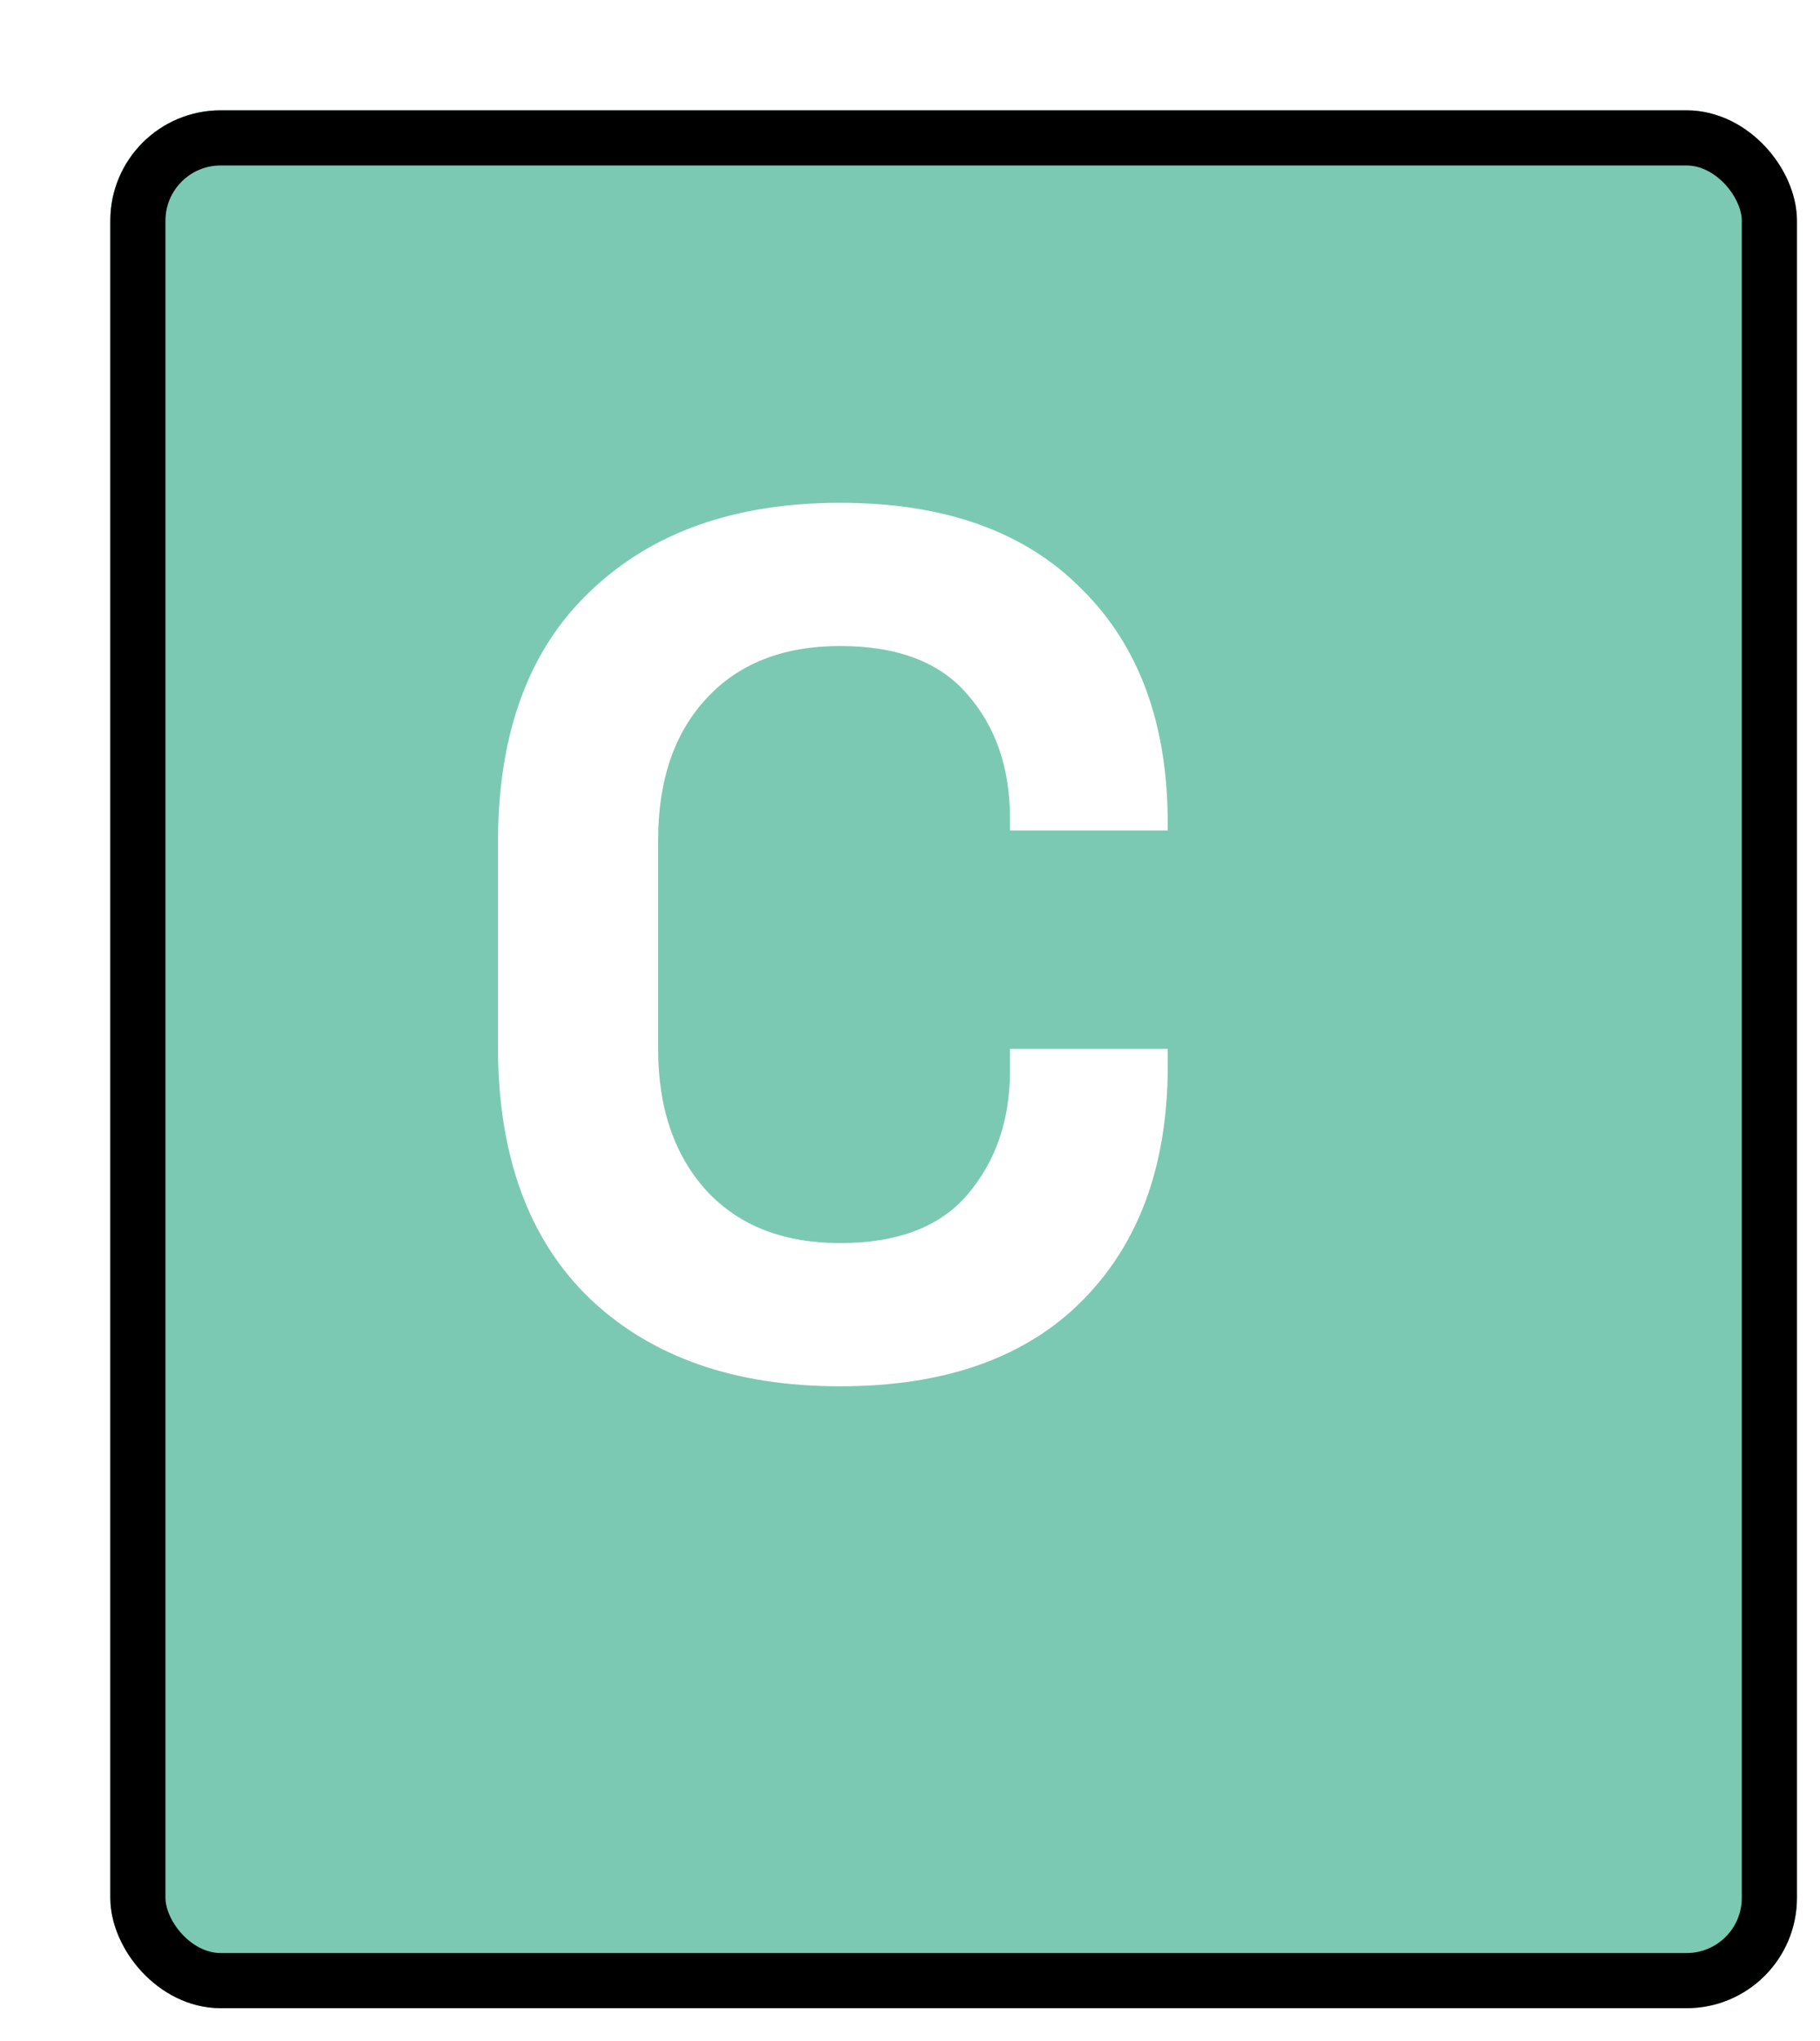 <svg width="33" height="37" viewBox="0 0 33 37" fill="none" xmlns="http://www.w3.org/2000/svg">
<g filter="url(#filter0_d_93_61)">
<rect width="30.582" height="34.405" rx="2" fill="#7CC9B3"/>
<rect x="0.5" y="0.5" width="29.582" height="33.405" rx="1.5" stroke="black"/>
</g>
<path d="M15.233 25.131C13.326 25.131 11.815 24.603 10.701 23.547C9.586 22.476 9.029 20.951 9.029 18.971V15.275C9.029 13.295 9.586 11.777 10.701 10.721C11.815 9.65 13.326 9.115 15.233 9.115C17.125 9.115 18.584 9.635 19.611 10.677C20.652 11.703 21.173 13.119 21.173 14.923V15.055H18.313V14.835C18.313 13.925 18.056 13.177 17.543 12.591C17.044 12.004 16.274 11.711 15.233 11.711C14.206 11.711 13.399 12.026 12.813 12.657C12.226 13.287 11.933 14.145 11.933 15.231V19.015C11.933 20.085 12.226 20.943 12.813 21.589C13.399 22.219 14.206 22.535 15.233 22.535C16.274 22.535 17.044 22.241 17.543 21.655C18.056 21.053 18.313 20.305 18.313 19.411V19.015H21.173V19.323C21.173 21.127 20.652 22.549 19.611 23.591C18.584 24.617 17.125 25.131 15.233 25.131Z" fill="white"/>
<defs>
<filter id="filter0_d_93_61" x="0" y="0" width="32.582" height="36.405" filterUnits="userSpaceOnUse" color-interpolation-filters="sRGB">
<feFlood flood-opacity="0" result="BackgroundImageFix"/>
<feColorMatrix in="SourceAlpha" type="matrix" values="0 0 0 0 0 0 0 0 0 0 0 0 0 0 0 0 0 0 127 0" result="hardAlpha"/>
<feOffset dx="2" dy="2"/>
<feComposite in2="hardAlpha" operator="out"/>
<feColorMatrix type="matrix" values="0 0 0 0 0 0 0 0 0 0 0 0 0 0 0 0 0 0 1 0"/>
<feBlend mode="normal" in2="BackgroundImageFix" result="effect1_dropShadow_93_61"/>
<feBlend mode="normal" in="SourceGraphic" in2="effect1_dropShadow_93_61" result="shape"/>
</filter>
</defs>
</svg>
